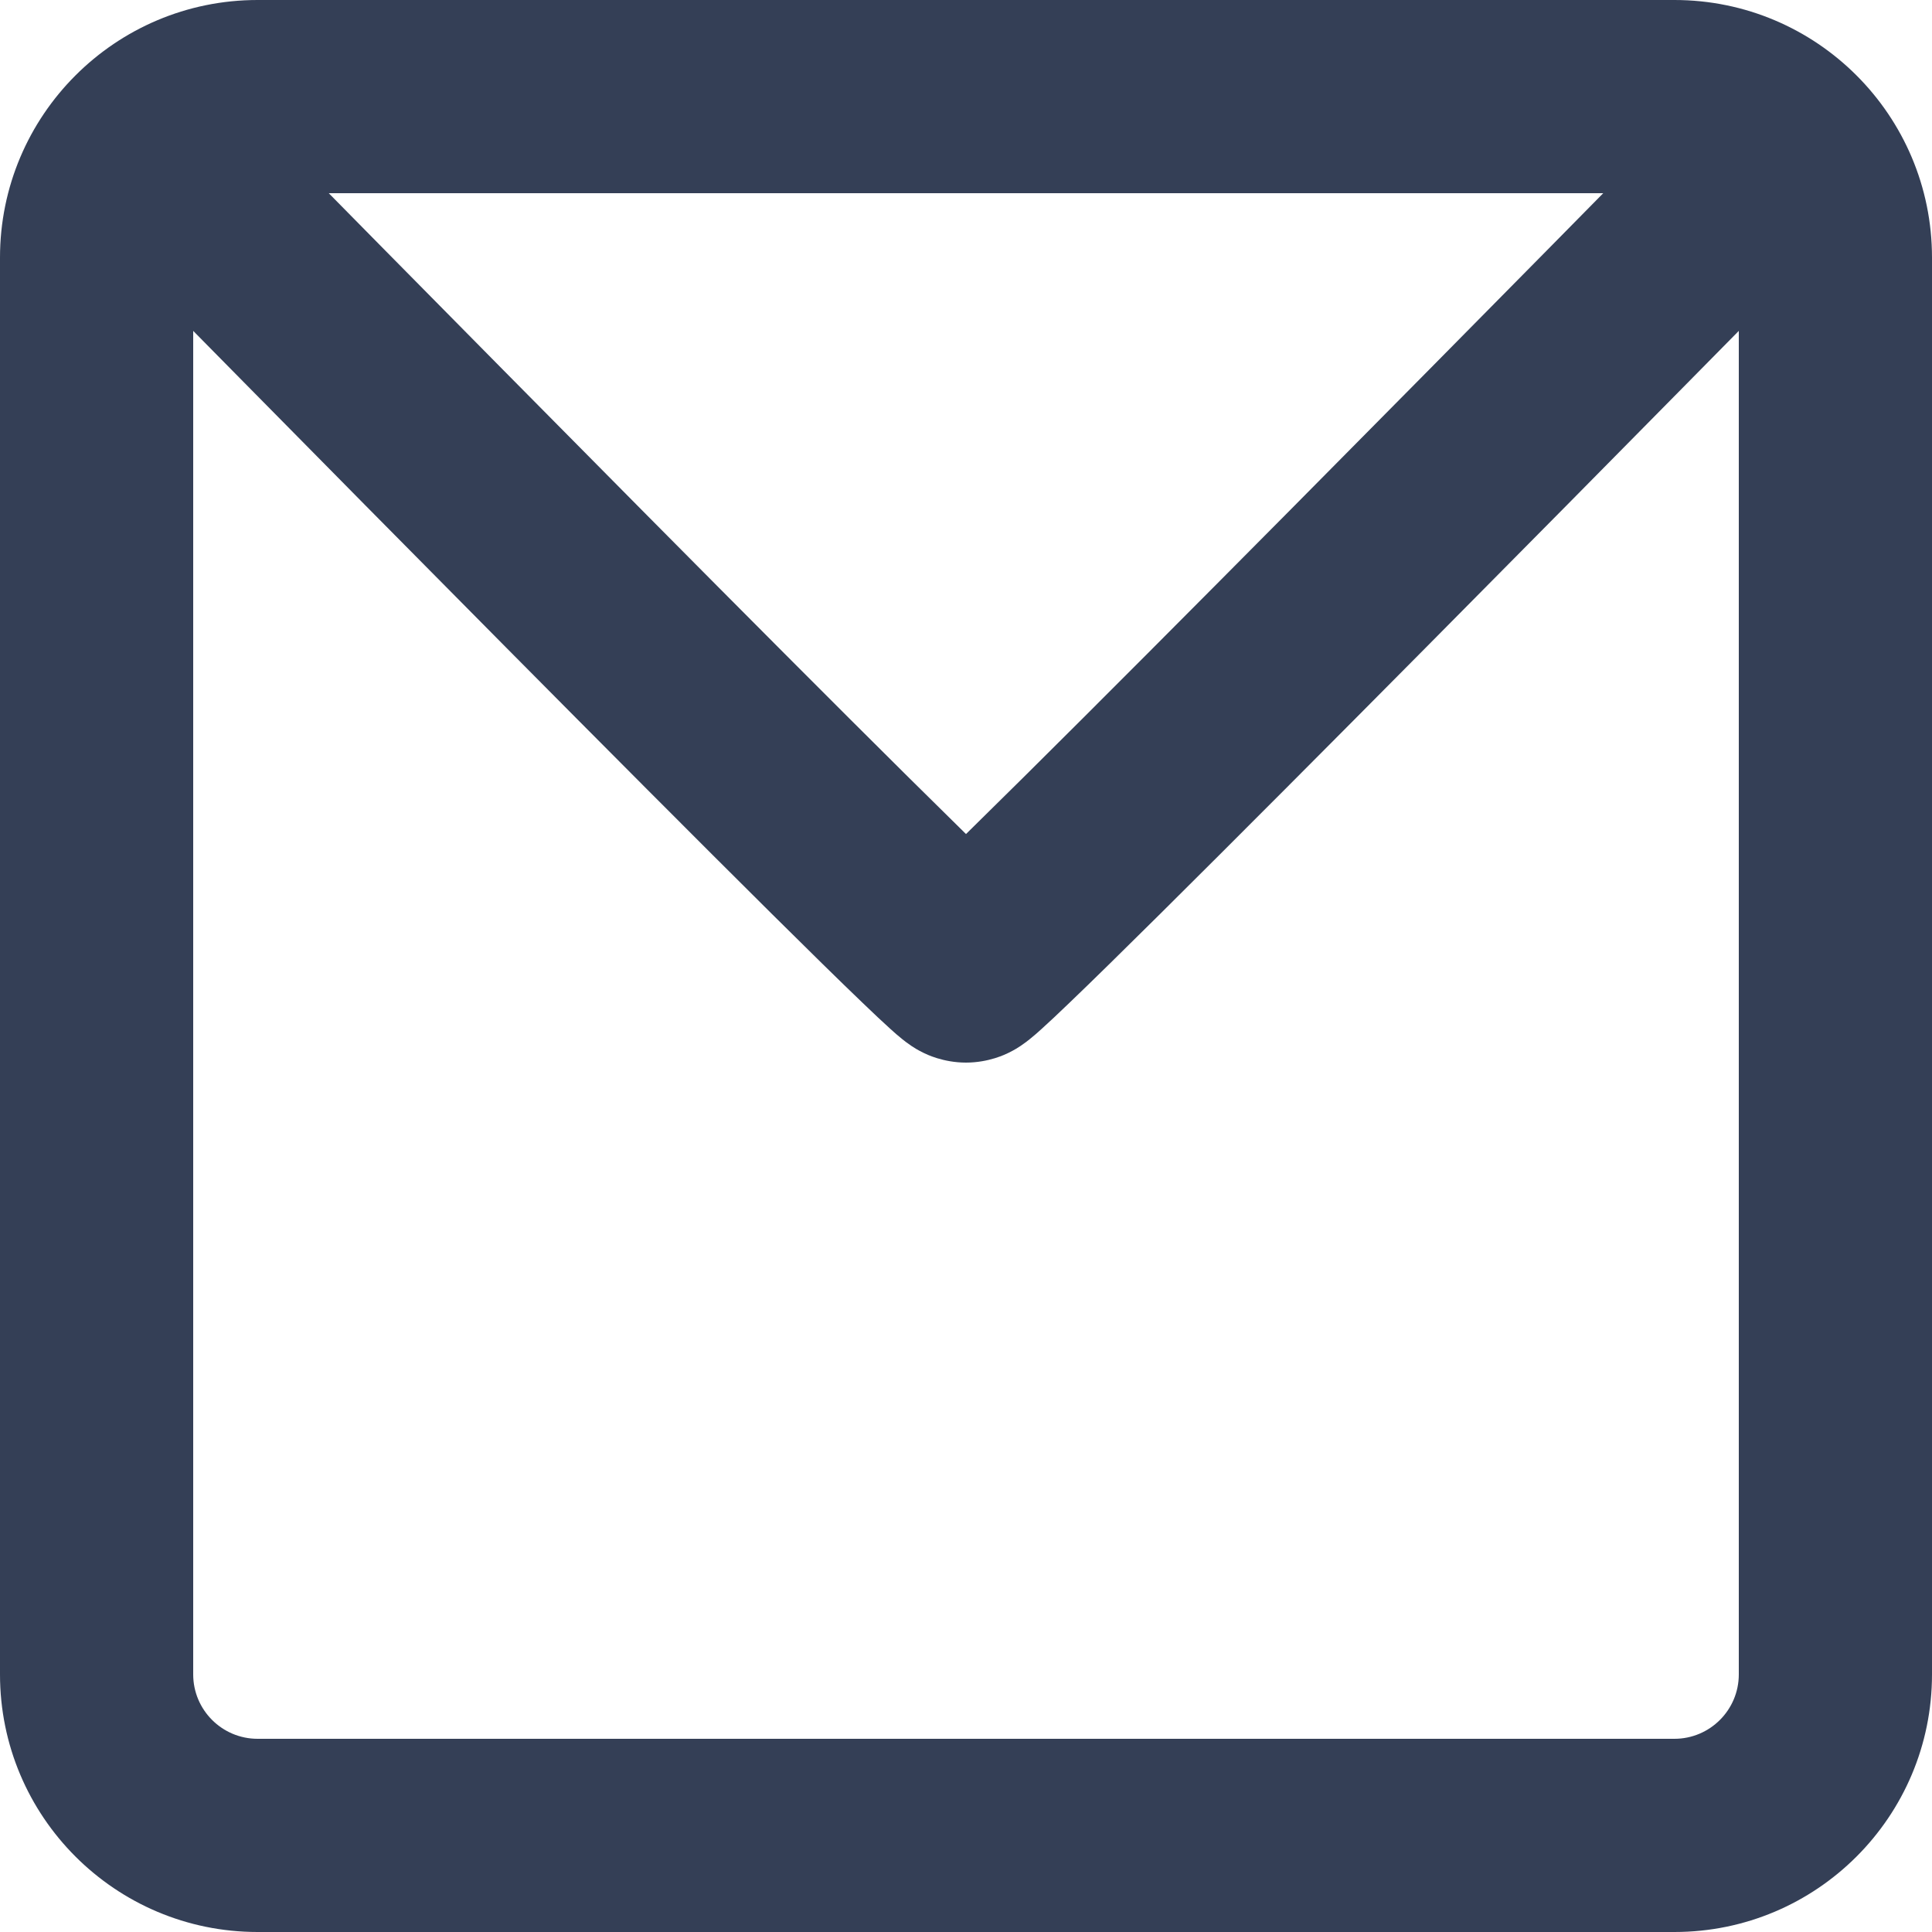 <svg width="30" height="30" viewBox="0 0 30 30" fill="none" xmlns="http://www.w3.org/2000/svg">
<path fill-rule="evenodd" clip-rule="evenodd" d="M3 5.138V26C3 26.552 3.448 27 4 27H26C26.552 27 27 26.552 27 26V5.138C26.769 5.372 26.508 5.638 26.221 5.928C25.111 7.054 23.629 8.555 22.14 10.056C20.652 11.557 19.155 13.06 18.016 14.19C17.447 14.754 16.963 15.23 16.612 15.566C16.438 15.733 16.288 15.875 16.172 15.979C16.117 16.029 16.054 16.085 15.992 16.134C15.965 16.156 15.912 16.198 15.846 16.242C15.815 16.263 15.751 16.304 15.665 16.346C15.664 16.346 15.663 16.347 15.661 16.348C15.618 16.369 15.356 16.5 15 16.5C14.644 16.5 14.382 16.369 14.339 16.348C14.337 16.347 14.336 16.346 14.335 16.346C14.249 16.304 14.185 16.263 14.154 16.242C14.088 16.198 14.035 16.156 14.008 16.134C13.946 16.085 13.883 16.029 13.828 15.979C13.712 15.875 13.562 15.733 13.388 15.566C13.037 15.23 12.553 14.754 11.984 14.19C10.845 13.06 9.348 11.557 7.86 10.056C6.371 8.555 4.889 7.054 3.779 5.928C3.492 5.638 3.231 5.372 3 5.138ZM24.895 3H5.105C5.343 3.242 5.615 3.518 5.915 3.822C7.024 4.946 8.504 6.445 9.99 7.944C11.476 9.443 12.967 10.94 14.097 12.06C14.435 12.395 14.739 12.695 15 12.951C15.261 12.695 15.565 12.395 15.903 12.06C17.033 10.94 18.523 9.443 20.01 7.944C21.496 6.445 22.976 4.946 24.085 3.822C24.385 3.518 24.657 3.242 24.895 3ZM4 0C1.791 0 0 1.791 0 4V26C0 28.209 1.791 30 4 30H26C28.209 30 30 28.209 30 26V4C30 1.791 28.209 0 26 0H4Z" fill="#343F56"/>
</svg>
